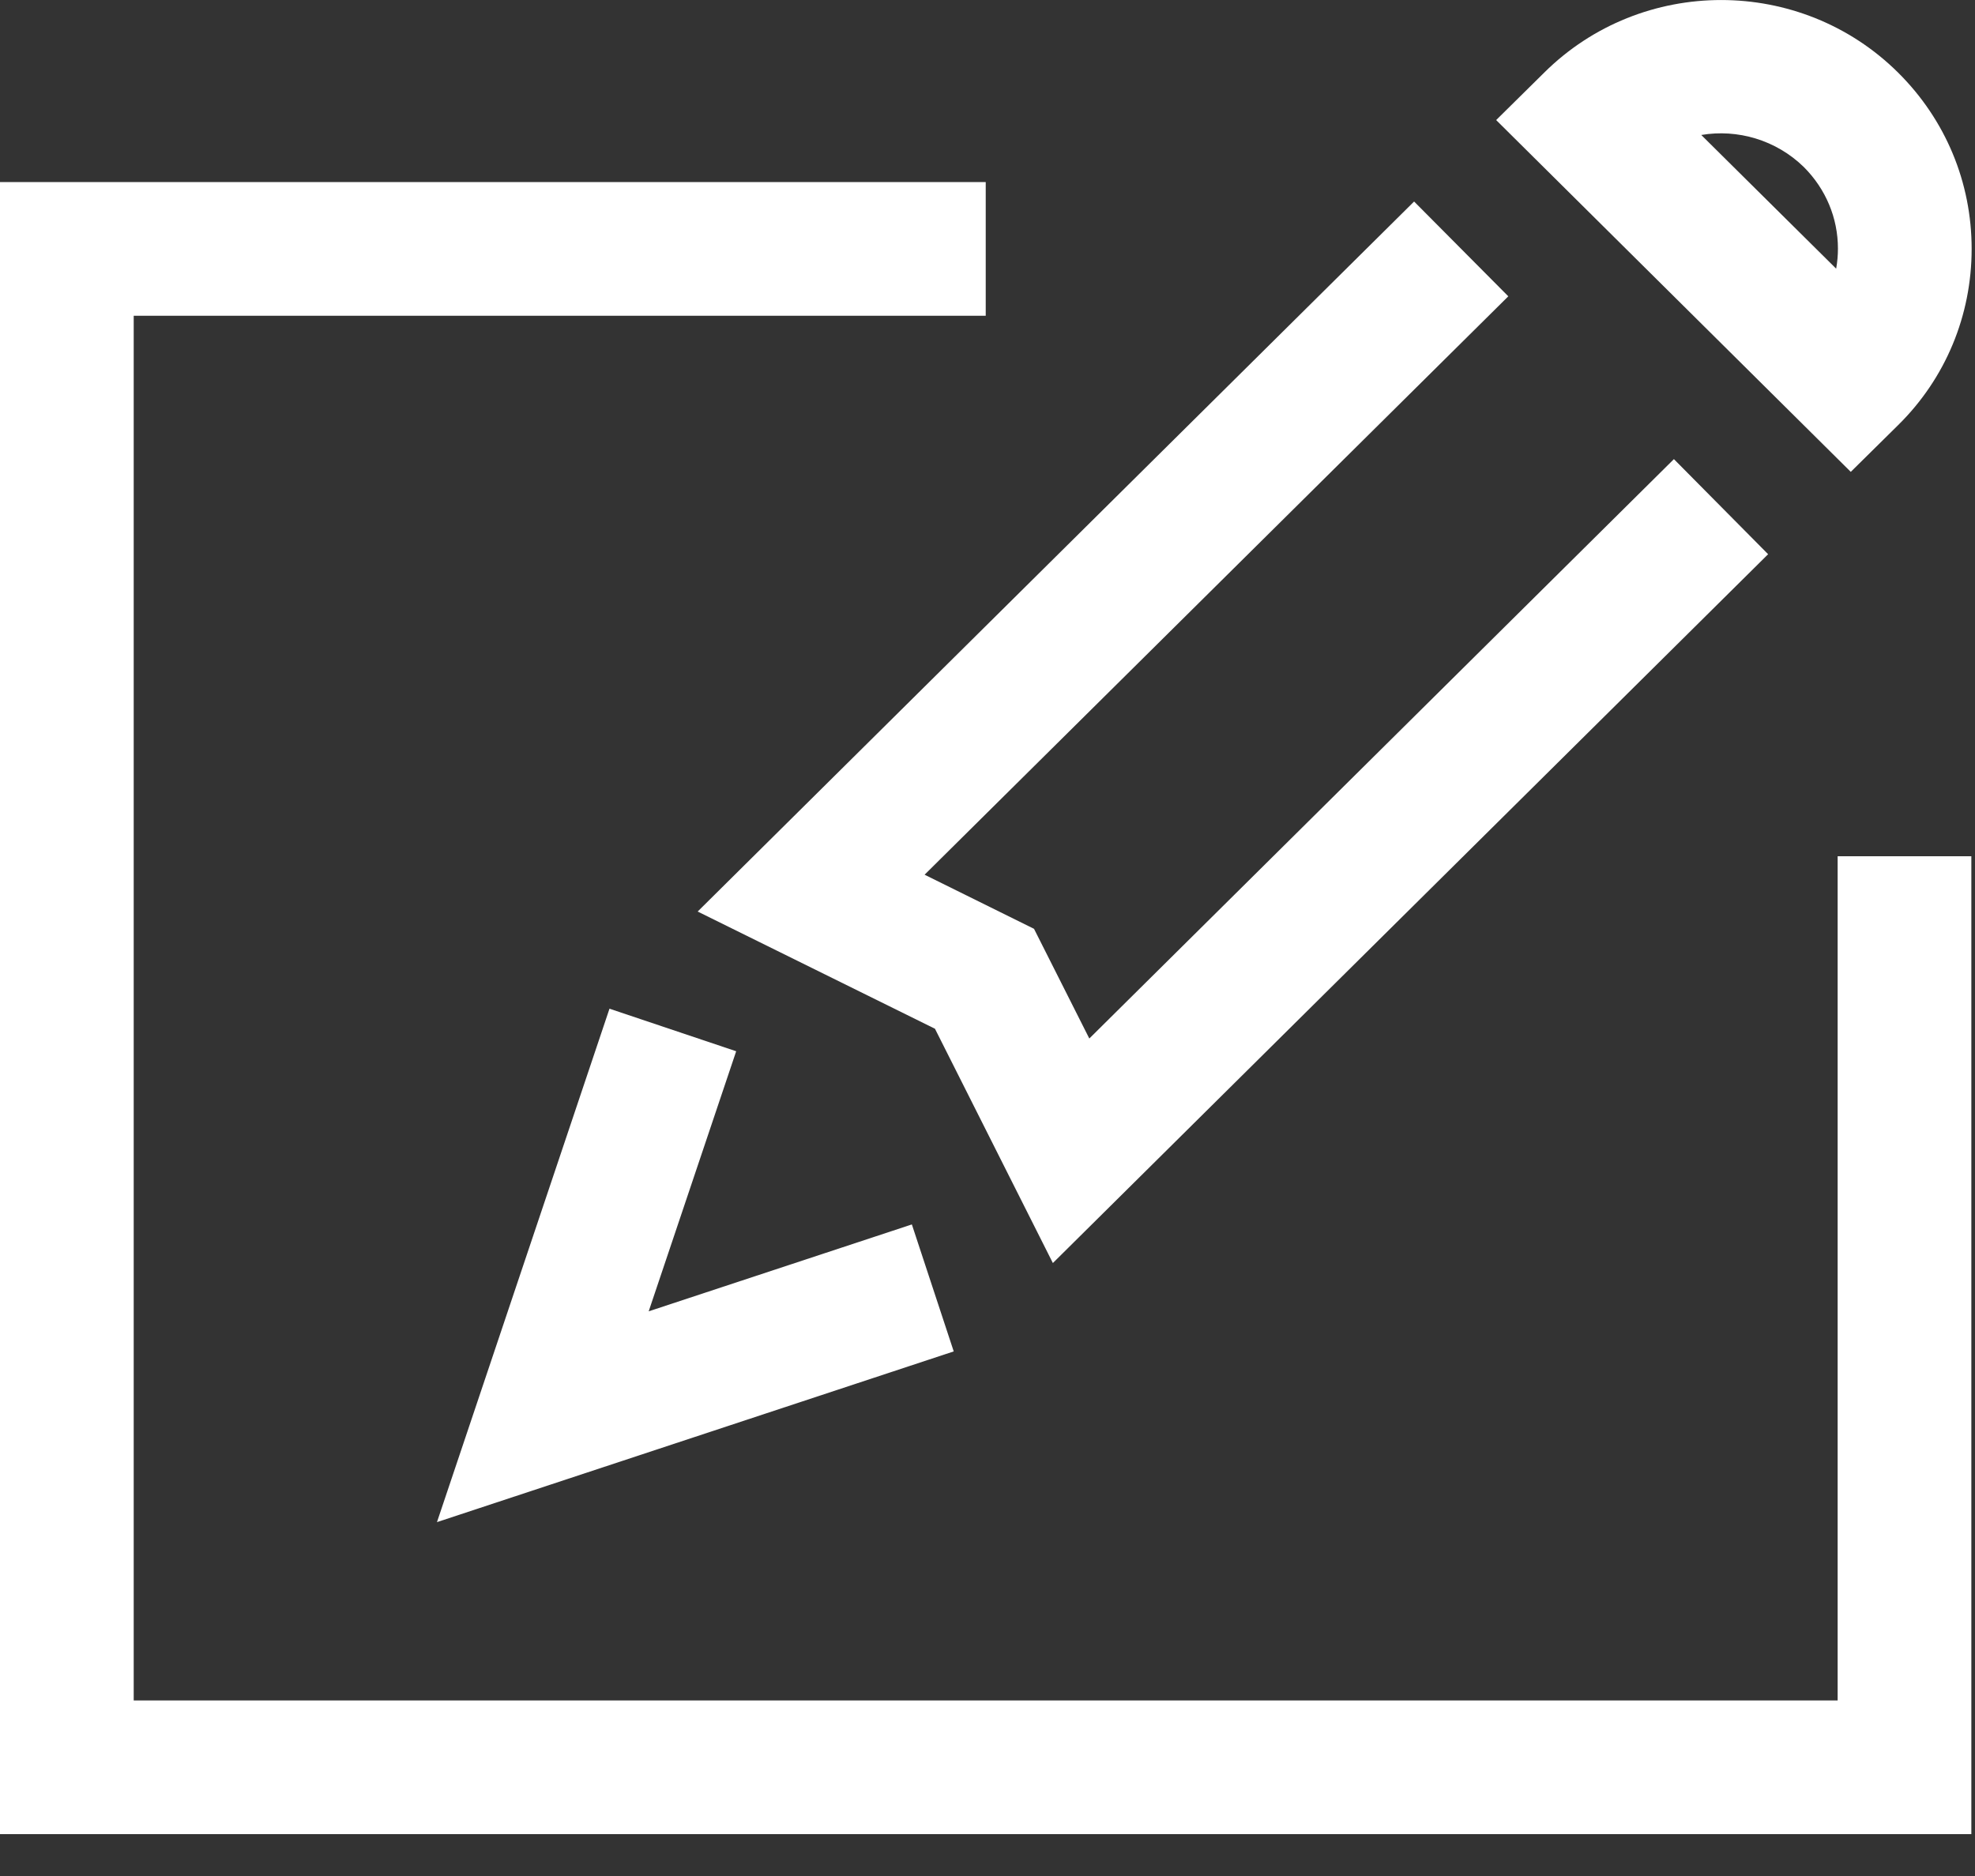 <?xml version="1.0" encoding="UTF-8"?>
<svg width="20px" height="19px" viewBox="0 0 20 19" version="1.1" xmlns="http://www.w3.org/2000/svg" xmlns:xlink="http://www.w3.org/1999/xlink">
    <rect x="0" y="0" width="20" height="19" fill="#333333" stroke="none"/>
    <title>E4F42A46-56FB-4CD1-9817-DC2C7A08553D</title>
    <g id="Prototype_CDE" stroke="none" stroke-width="1" fill="none" fill-rule="evenodd">
        <g id="Creation_evenement_1" transform="translate(-620, -102)" fill="#FFFFFF" fill-rule="nonzero">
            <g id="Sous_header" transform="translate(0, 70)">
                <g id="wa-redaction" transform="translate(620, 32)">
                    <polygon id="Shape" points="19.963 18.576 0 18.576 0 1.844 9.982 1.844 9.982 3.198 1.354 3.198 1.354 17.222 18.609 17.222 18.609 8.672 19.963 8.672"></polygon>
                    <polygon id="Shape" points="10.662 12.792 9.468 10.419 7.065 9.232 14.32 2.041 15.274 3.001 9.363 8.859 10.471 9.407 11.031 10.518 16.951 4.65 17.905 5.613"></polygon>
                    <path d="M18.742,4.779 L15.151,1.216 L15.637,0.736 C16.625,-0.245 18.234,-0.245 19.222,0.736 C19.702,1.213 19.966,1.847 19.966,2.521 C19.966,3.195 19.702,3.832 19.222,4.305 L18.742,4.779 L18.742,4.779 Z M17.228,1.367 L18.594,2.721 C18.606,2.653 18.612,2.585 18.612,2.518 C18.612,2.207 18.489,1.915 18.268,1.693 C17.985,1.416 17.594,1.305 17.228,1.367 L17.228,1.367 Z" id="Shape"></path>
                    <polygon id="Shape" points="4.425 15.416 6.172 10.216 7.455 10.647 6.569 13.281 9.234 12.401 9.658 13.687"></polygon>
                </g>
            </g>
        </g>
    </g>
</svg>
